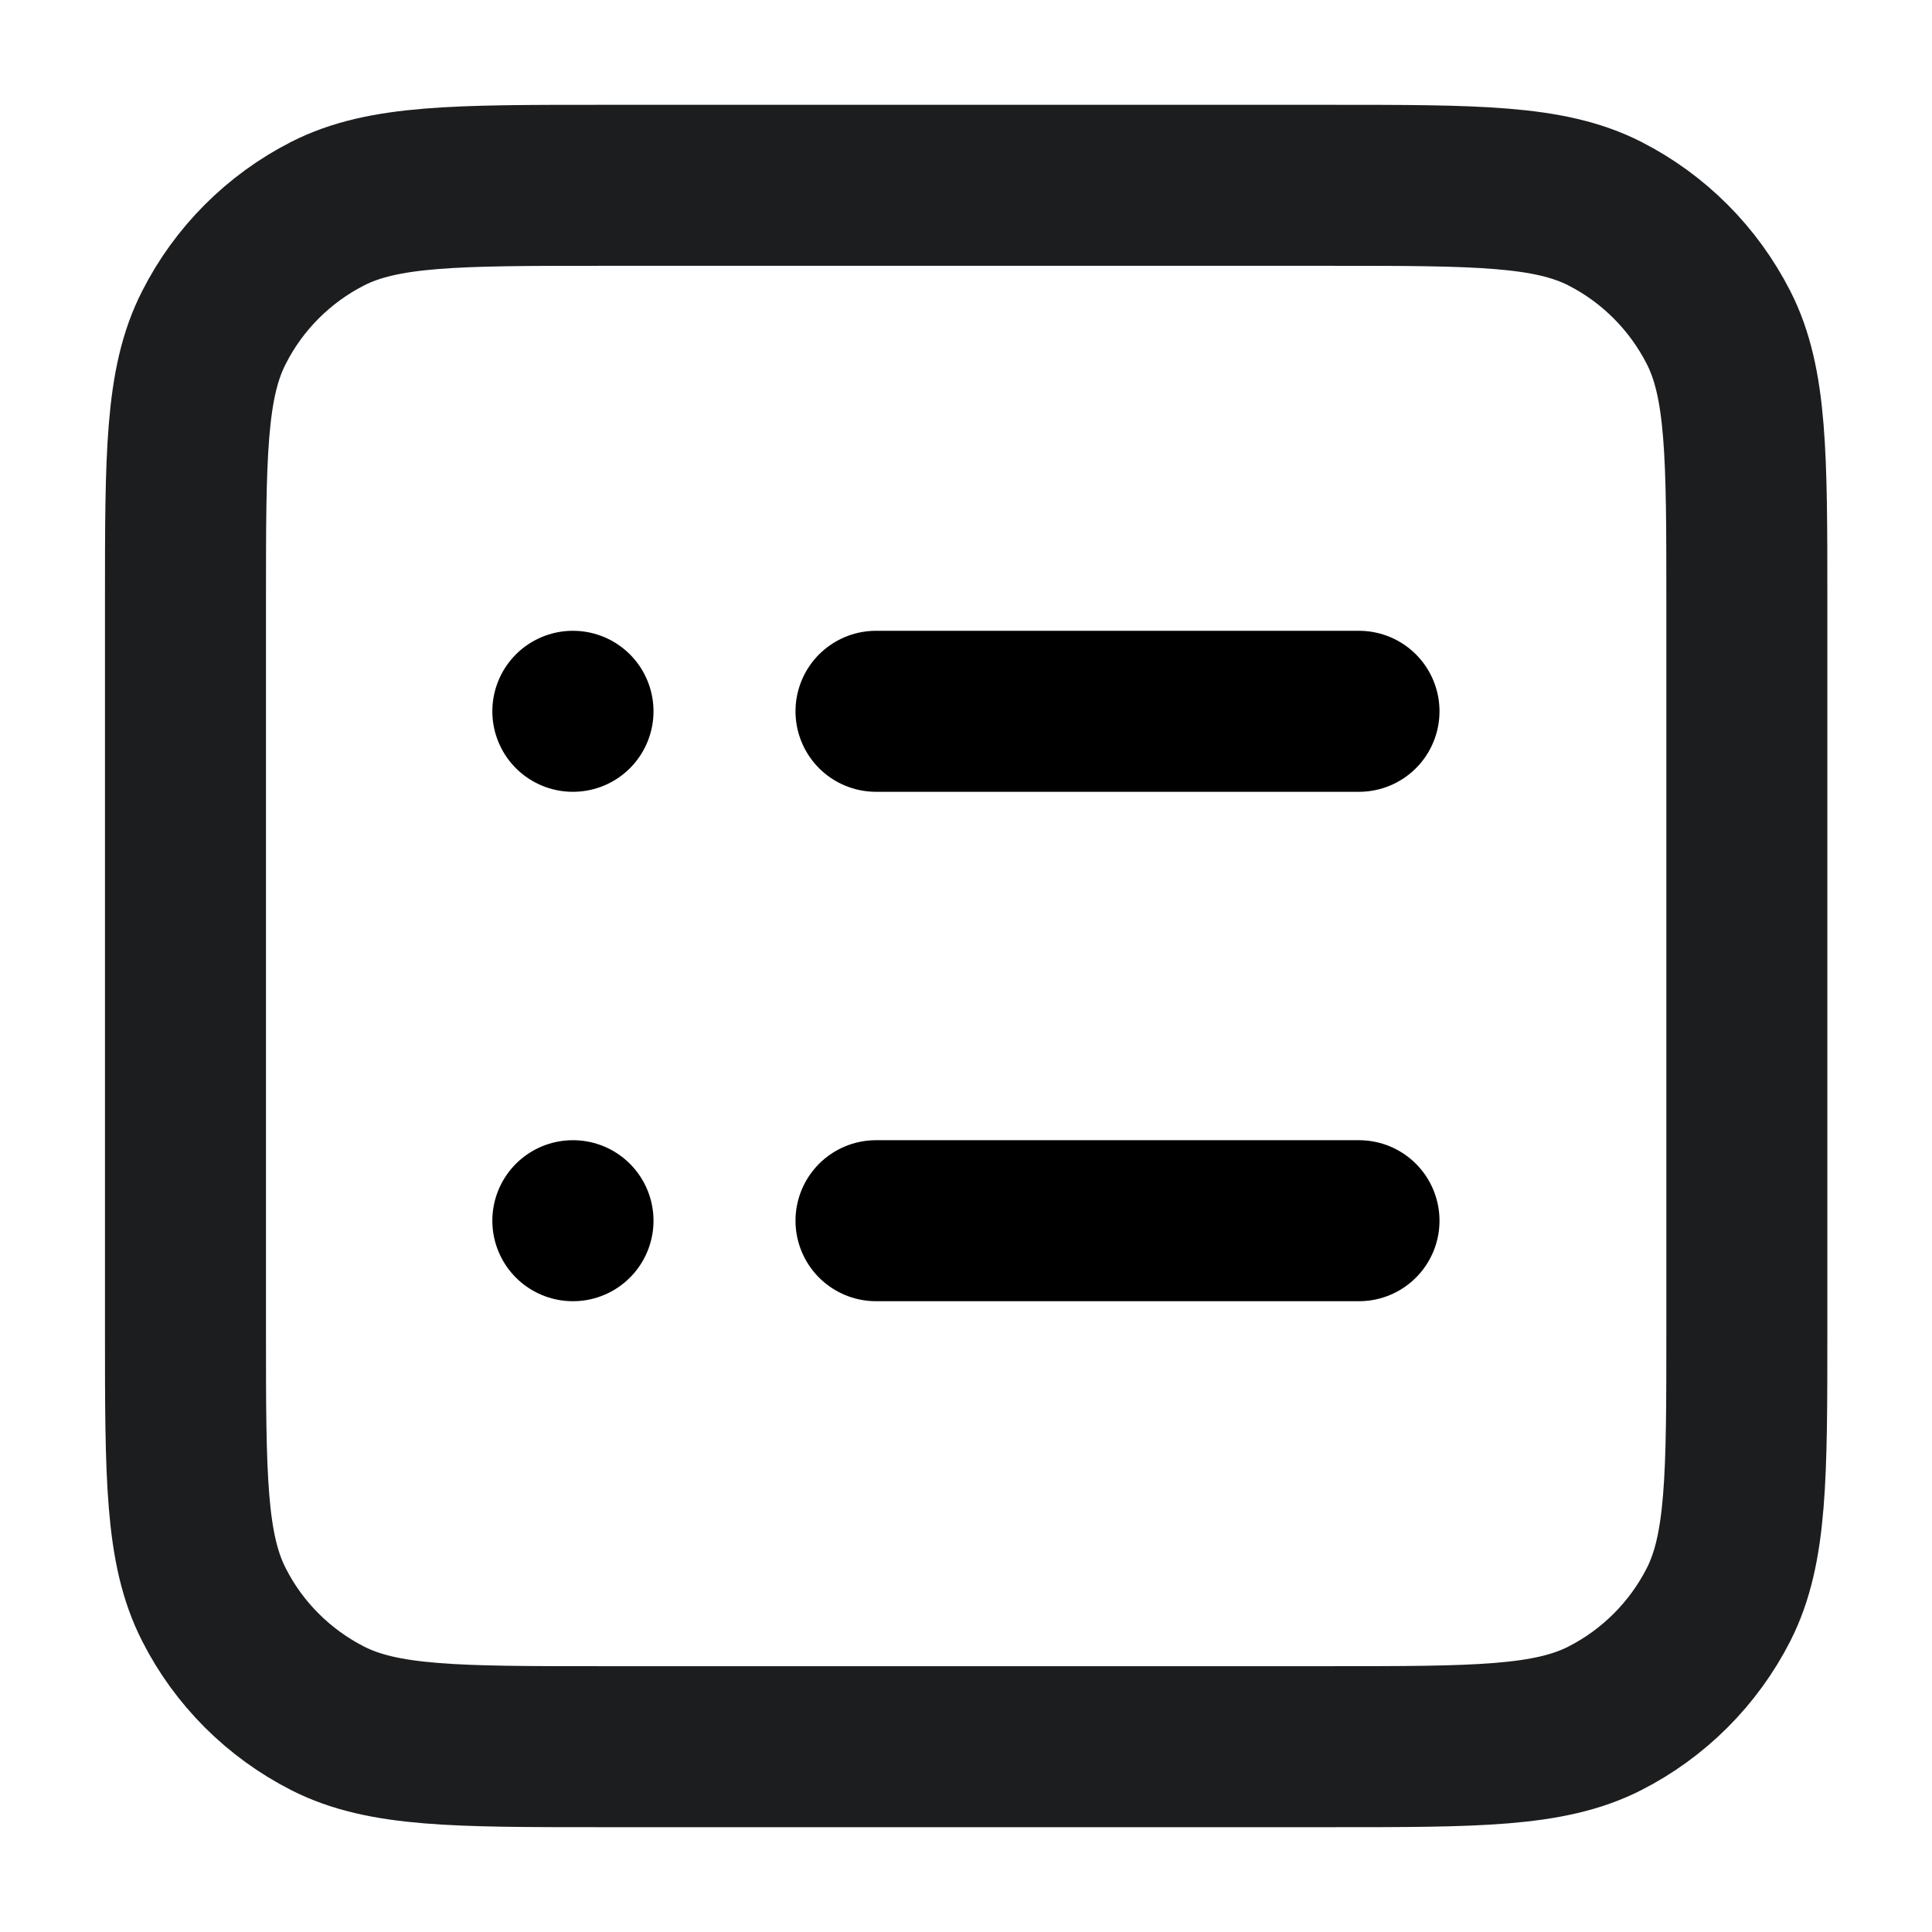 <svg width="12" height="12" viewBox="0 0 12 12" fill="none" xmlns="http://www.w3.org/2000/svg">
<g clip-path="url(#clip0_3838_51789)">
<path d="M1.152 3.737L1.152 8.263C1.152 9.168 1.152 9.621 1.329 9.967C1.483 10.271 1.731 10.518 2.035 10.673C2.381 10.849 2.833 10.849 3.738 10.849L8.264 10.849C9.169 10.849 9.622 10.849 9.968 10.673C10.272 10.518 10.519 10.271 10.674 9.967C10.85 9.621 10.85 9.168 10.85 8.263L10.85 3.737C10.85 2.832 10.85 2.379 10.674 2.034C10.519 1.73 10.272 1.482 9.968 1.327C9.622 1.151 9.169 1.151 8.264 1.151L3.738 1.151C2.833 1.151 2.381 1.151 2.035 1.327C1.731 1.482 1.483 1.73 1.329 2.034C1.152 2.379 1.152 2.832 1.152 3.737Z" stroke="#1C1D1F" stroke-linecap="round" stroke-linejoin="round"/>
<path d="M3.559 4.418H3.558" stroke="black" stroke-linecap="round"/>
<path d="M3.559 7.582H3.558" stroke="black" stroke-linecap="round"/>
<path d="M5.441 4.418H8.441" stroke="black" stroke-linecap="round"/>
<path d="M5.441 7.582H8.441" stroke="black" stroke-linecap="round"/>
</g>
<defs>
<clipPath id="clip0_3838_51789">
<rect width="12" height="12" fill="white"/>
</clipPath>
</defs>
</svg>
